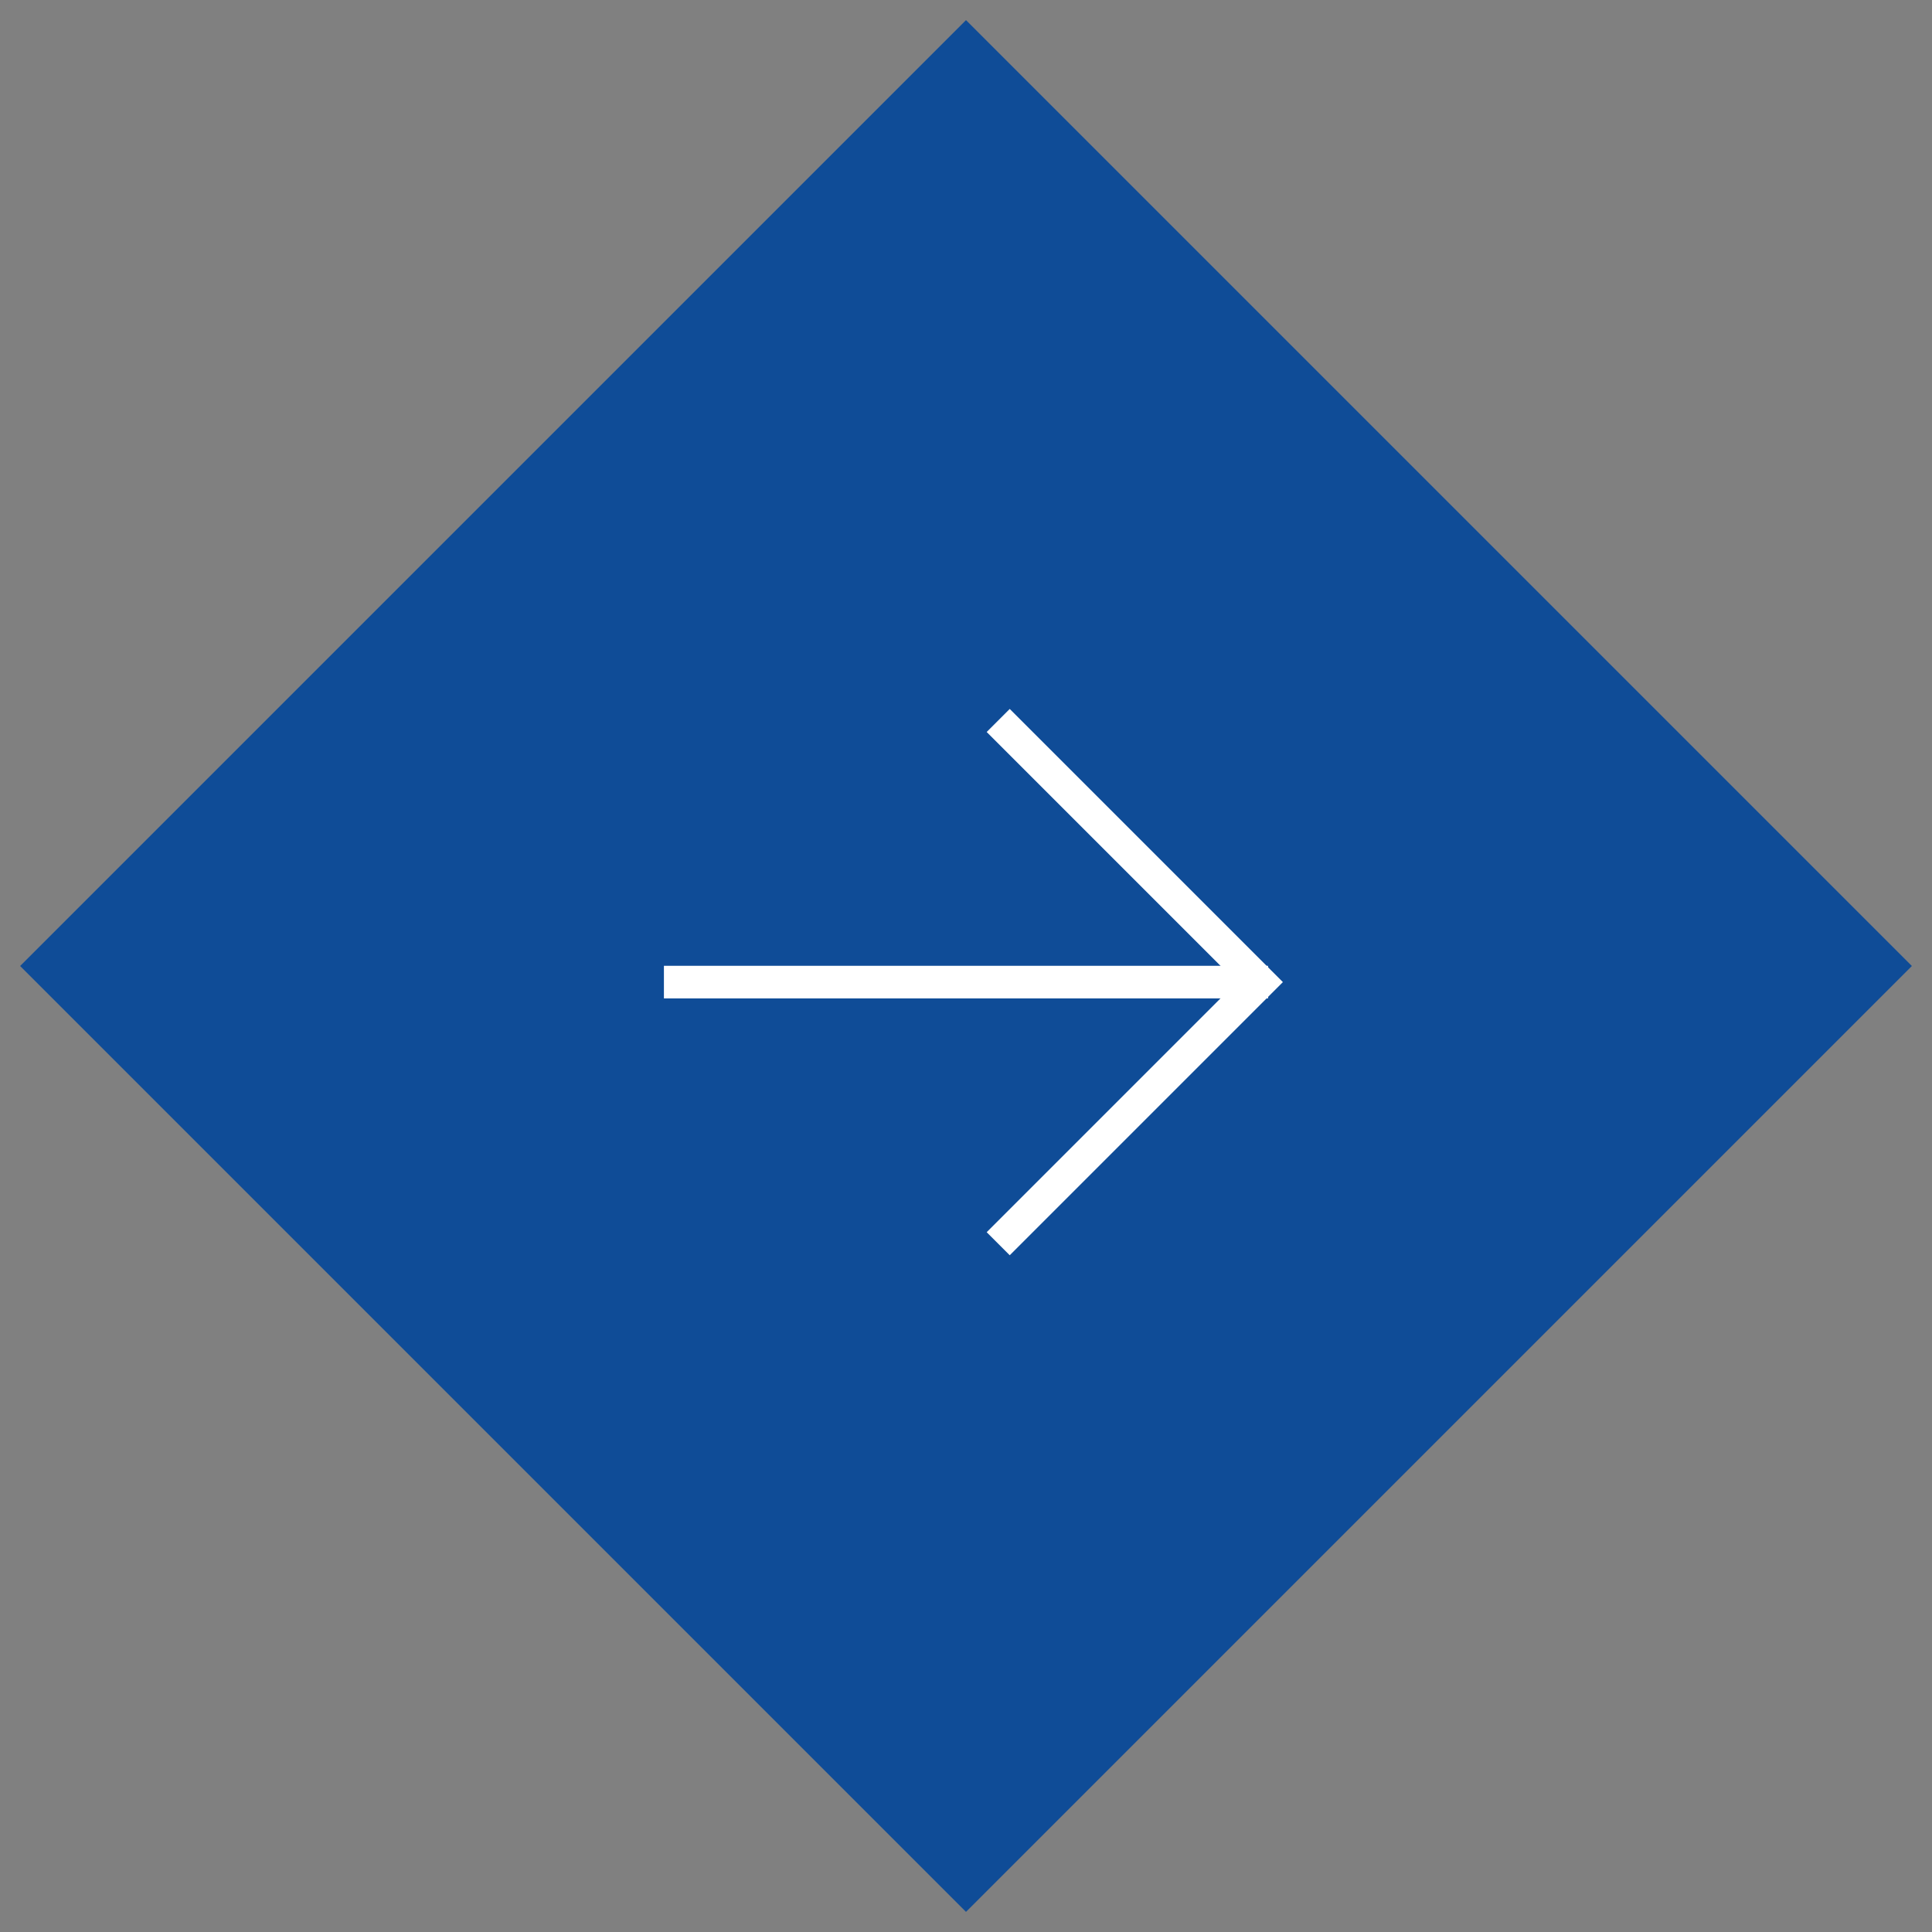 <?xml version="1.0" encoding="utf-8"?>
<!-- Generator: Adobe Illustrator 22.0.1, SVG Export Plug-In . SVG Version: 6.00 Build 0)  -->
<svg version="1.1" id="Layer_1" xmlns="http://www.w3.org/2000/svg" xmlns:xlink="http://www.w3.org/1999/xlink" x="0px" y="0px"
	 viewBox="0 0 48 48" style="enable-background:new 0 0 48 48;" xml:space="preserve">
<rect x="0" y="0" width="48" height="48" fill="#808080" stroke="none"/>
<style type="text/css">
	.st0{fill:#0F4C97;}
	.st1{fill:none;stroke:#FFFFFF;stroke-width:0.81;}
	.st2{fill:none;stroke:#FFFFFF;stroke-width:0.81;stroke-linecap:square;}
</style>
<g>
	<path class="st0" d="M24,0.5L47.5,24L24,47.5L0.5,24L24,0.5z"/>
	<g>
		<path class="st1" d="M24.8,30.9l6.5-6.5l-6.5-6.5"/>
		<path class="st2" d="M31.1,24.4H16.9"/>
	</g>
</g>
</svg>
